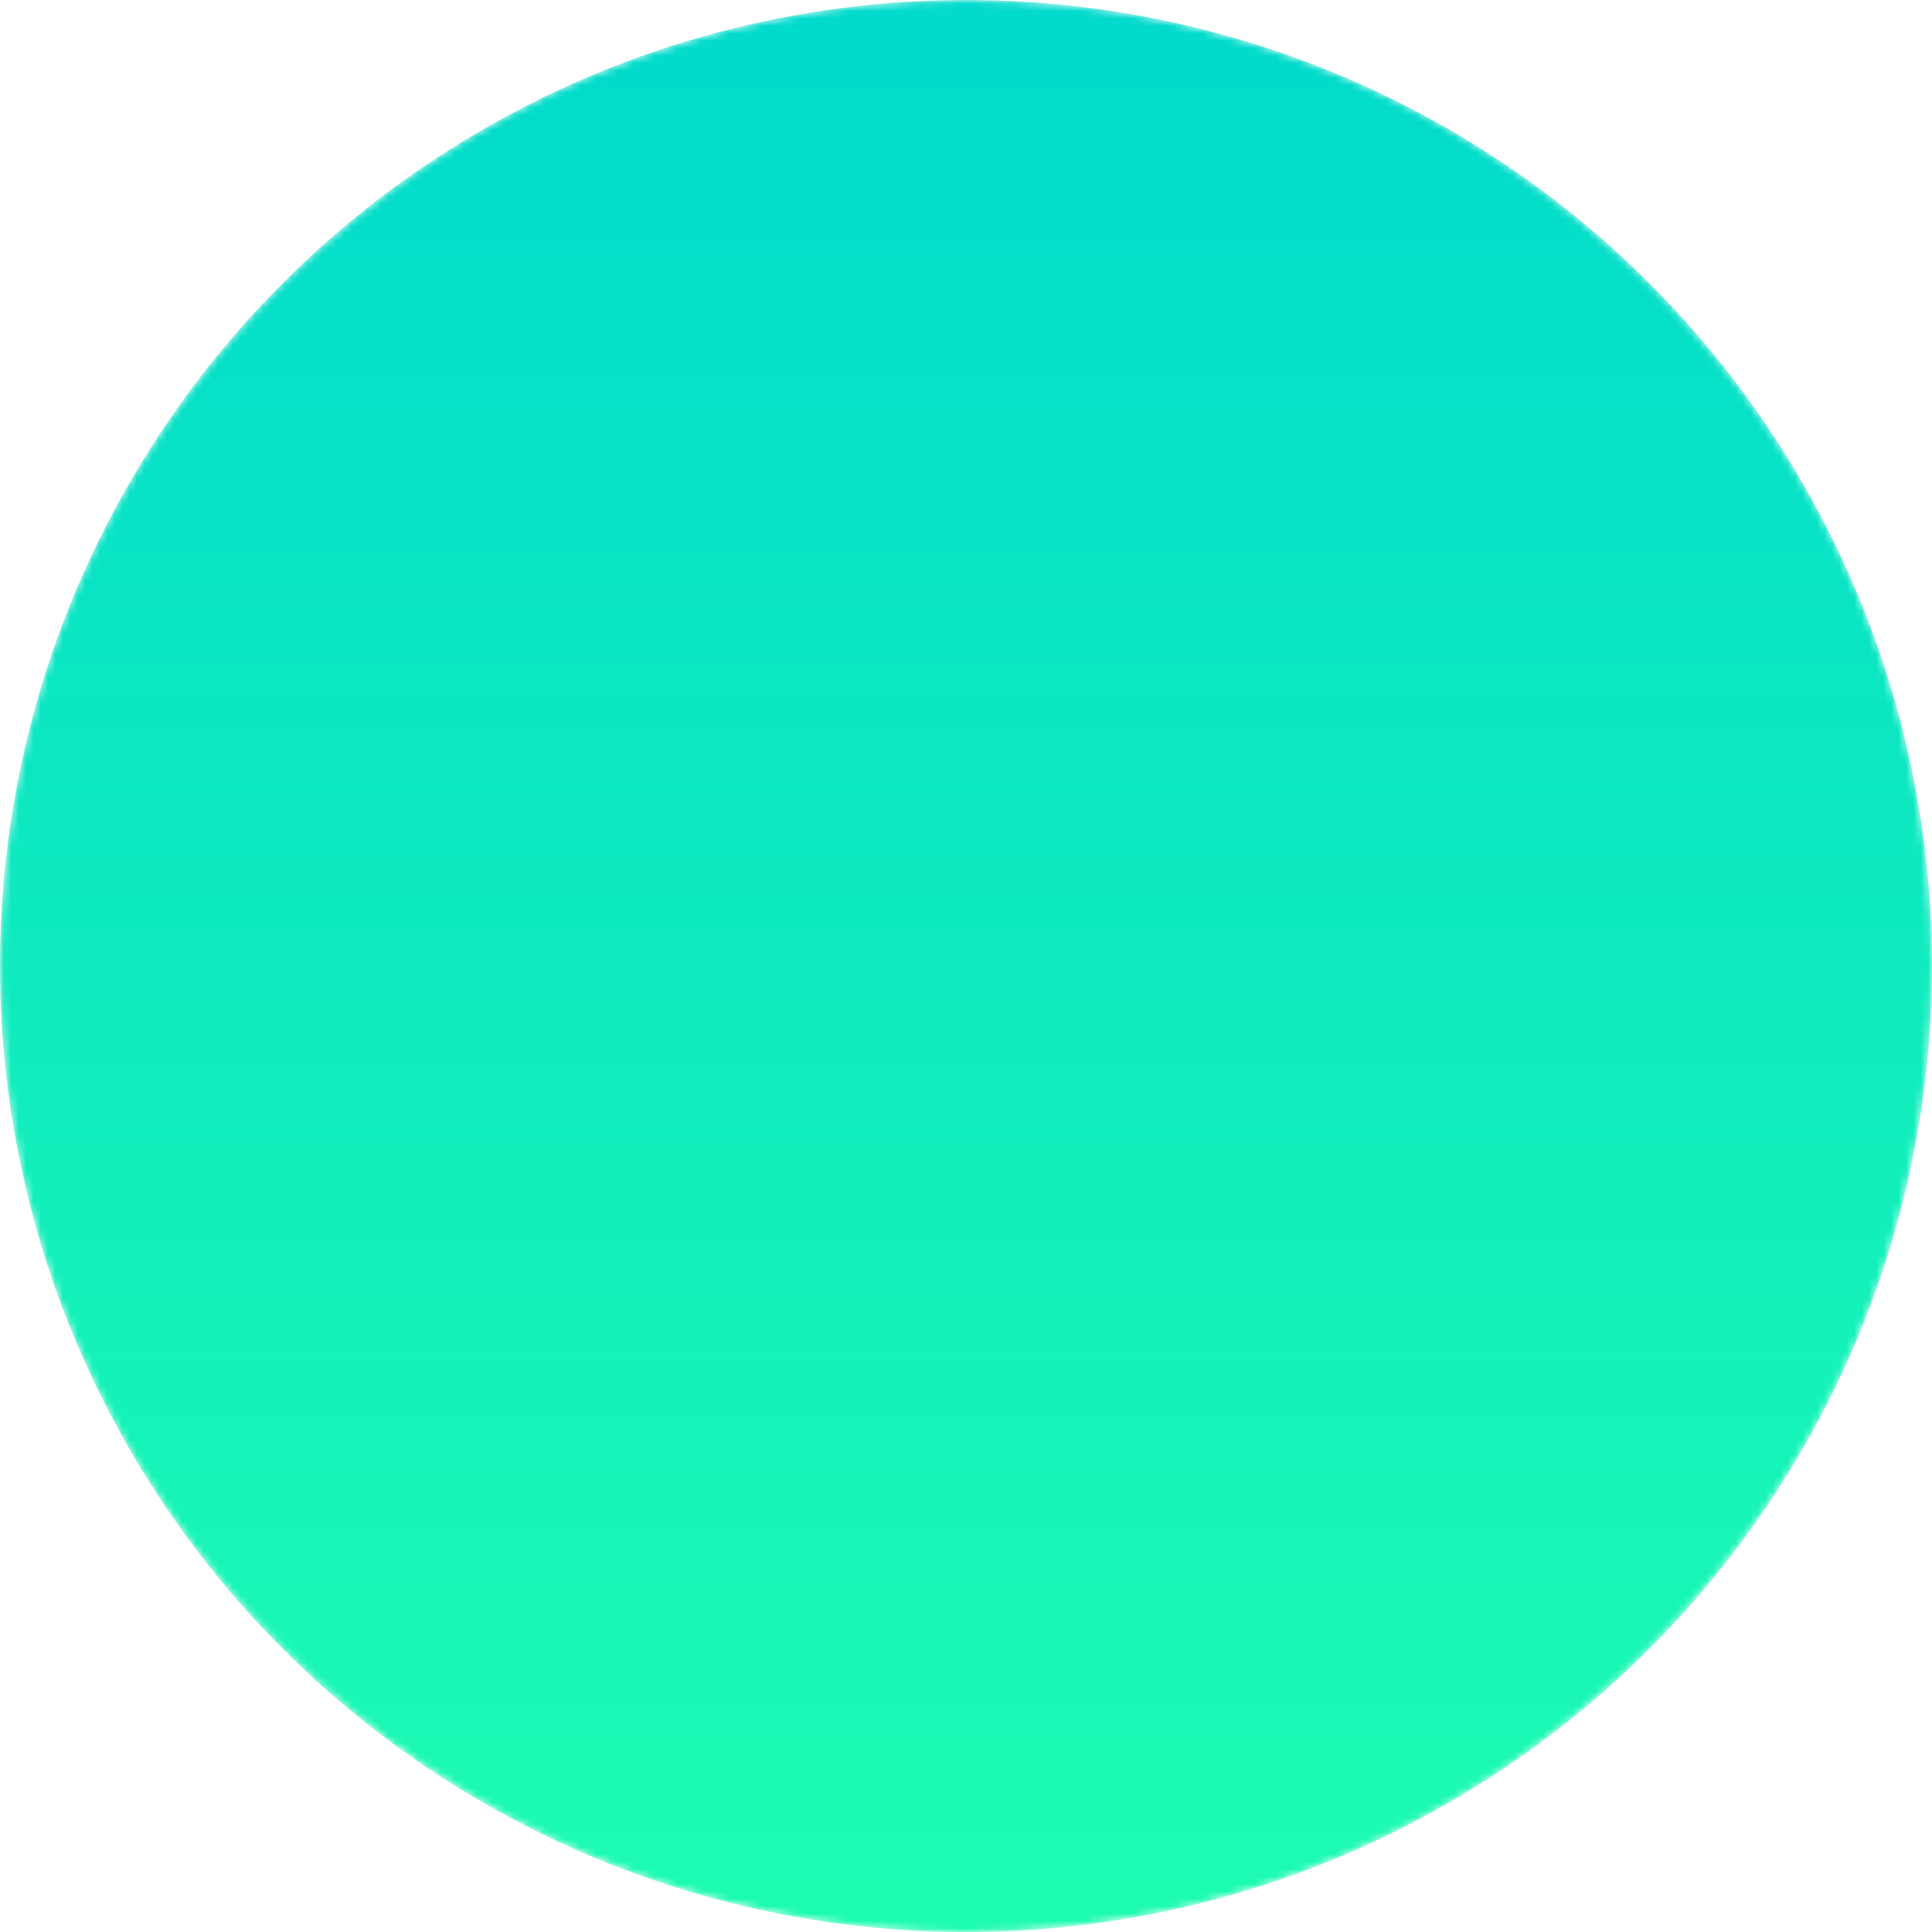 <svg width="261" height="261" viewBox="0 0 261 261" fill="none" xmlns="http://www.w3.org/2000/svg">
<mask id="mask0_3489_73" style="mask-type:alpha" maskUnits="userSpaceOnUse" x="0" y="0" width="261" height="261">
<circle cx="130.5" cy="130.5" r="130.5" fill="url(#paint0_linear_3489_73)"/>
</mask>
<g mask="url(#mask0_3489_73)">
<circle cx="130.5" cy="130.5" r="130.5" fill="url(#paint1_linear_3489_73)"/>
</g>
<defs>
<linearGradient id="paint0_linear_3489_73" x1="130.5" y1="288.55" x2="130.5" y2="0" gradientUnits="userSpaceOnUse">
<stop stop-color="#20FFAF"/>
<stop offset="1" stop-color="#01DACC"/>
</linearGradient>
<linearGradient id="paint1_linear_3489_73" x1="130.5" y1="288.55" x2="130.5" y2="0" gradientUnits="userSpaceOnUse">
<stop stop-color="#20FFAF"/>
<stop offset="1" stop-color="#01DACC"/>
</linearGradient>
</defs>
</svg>
